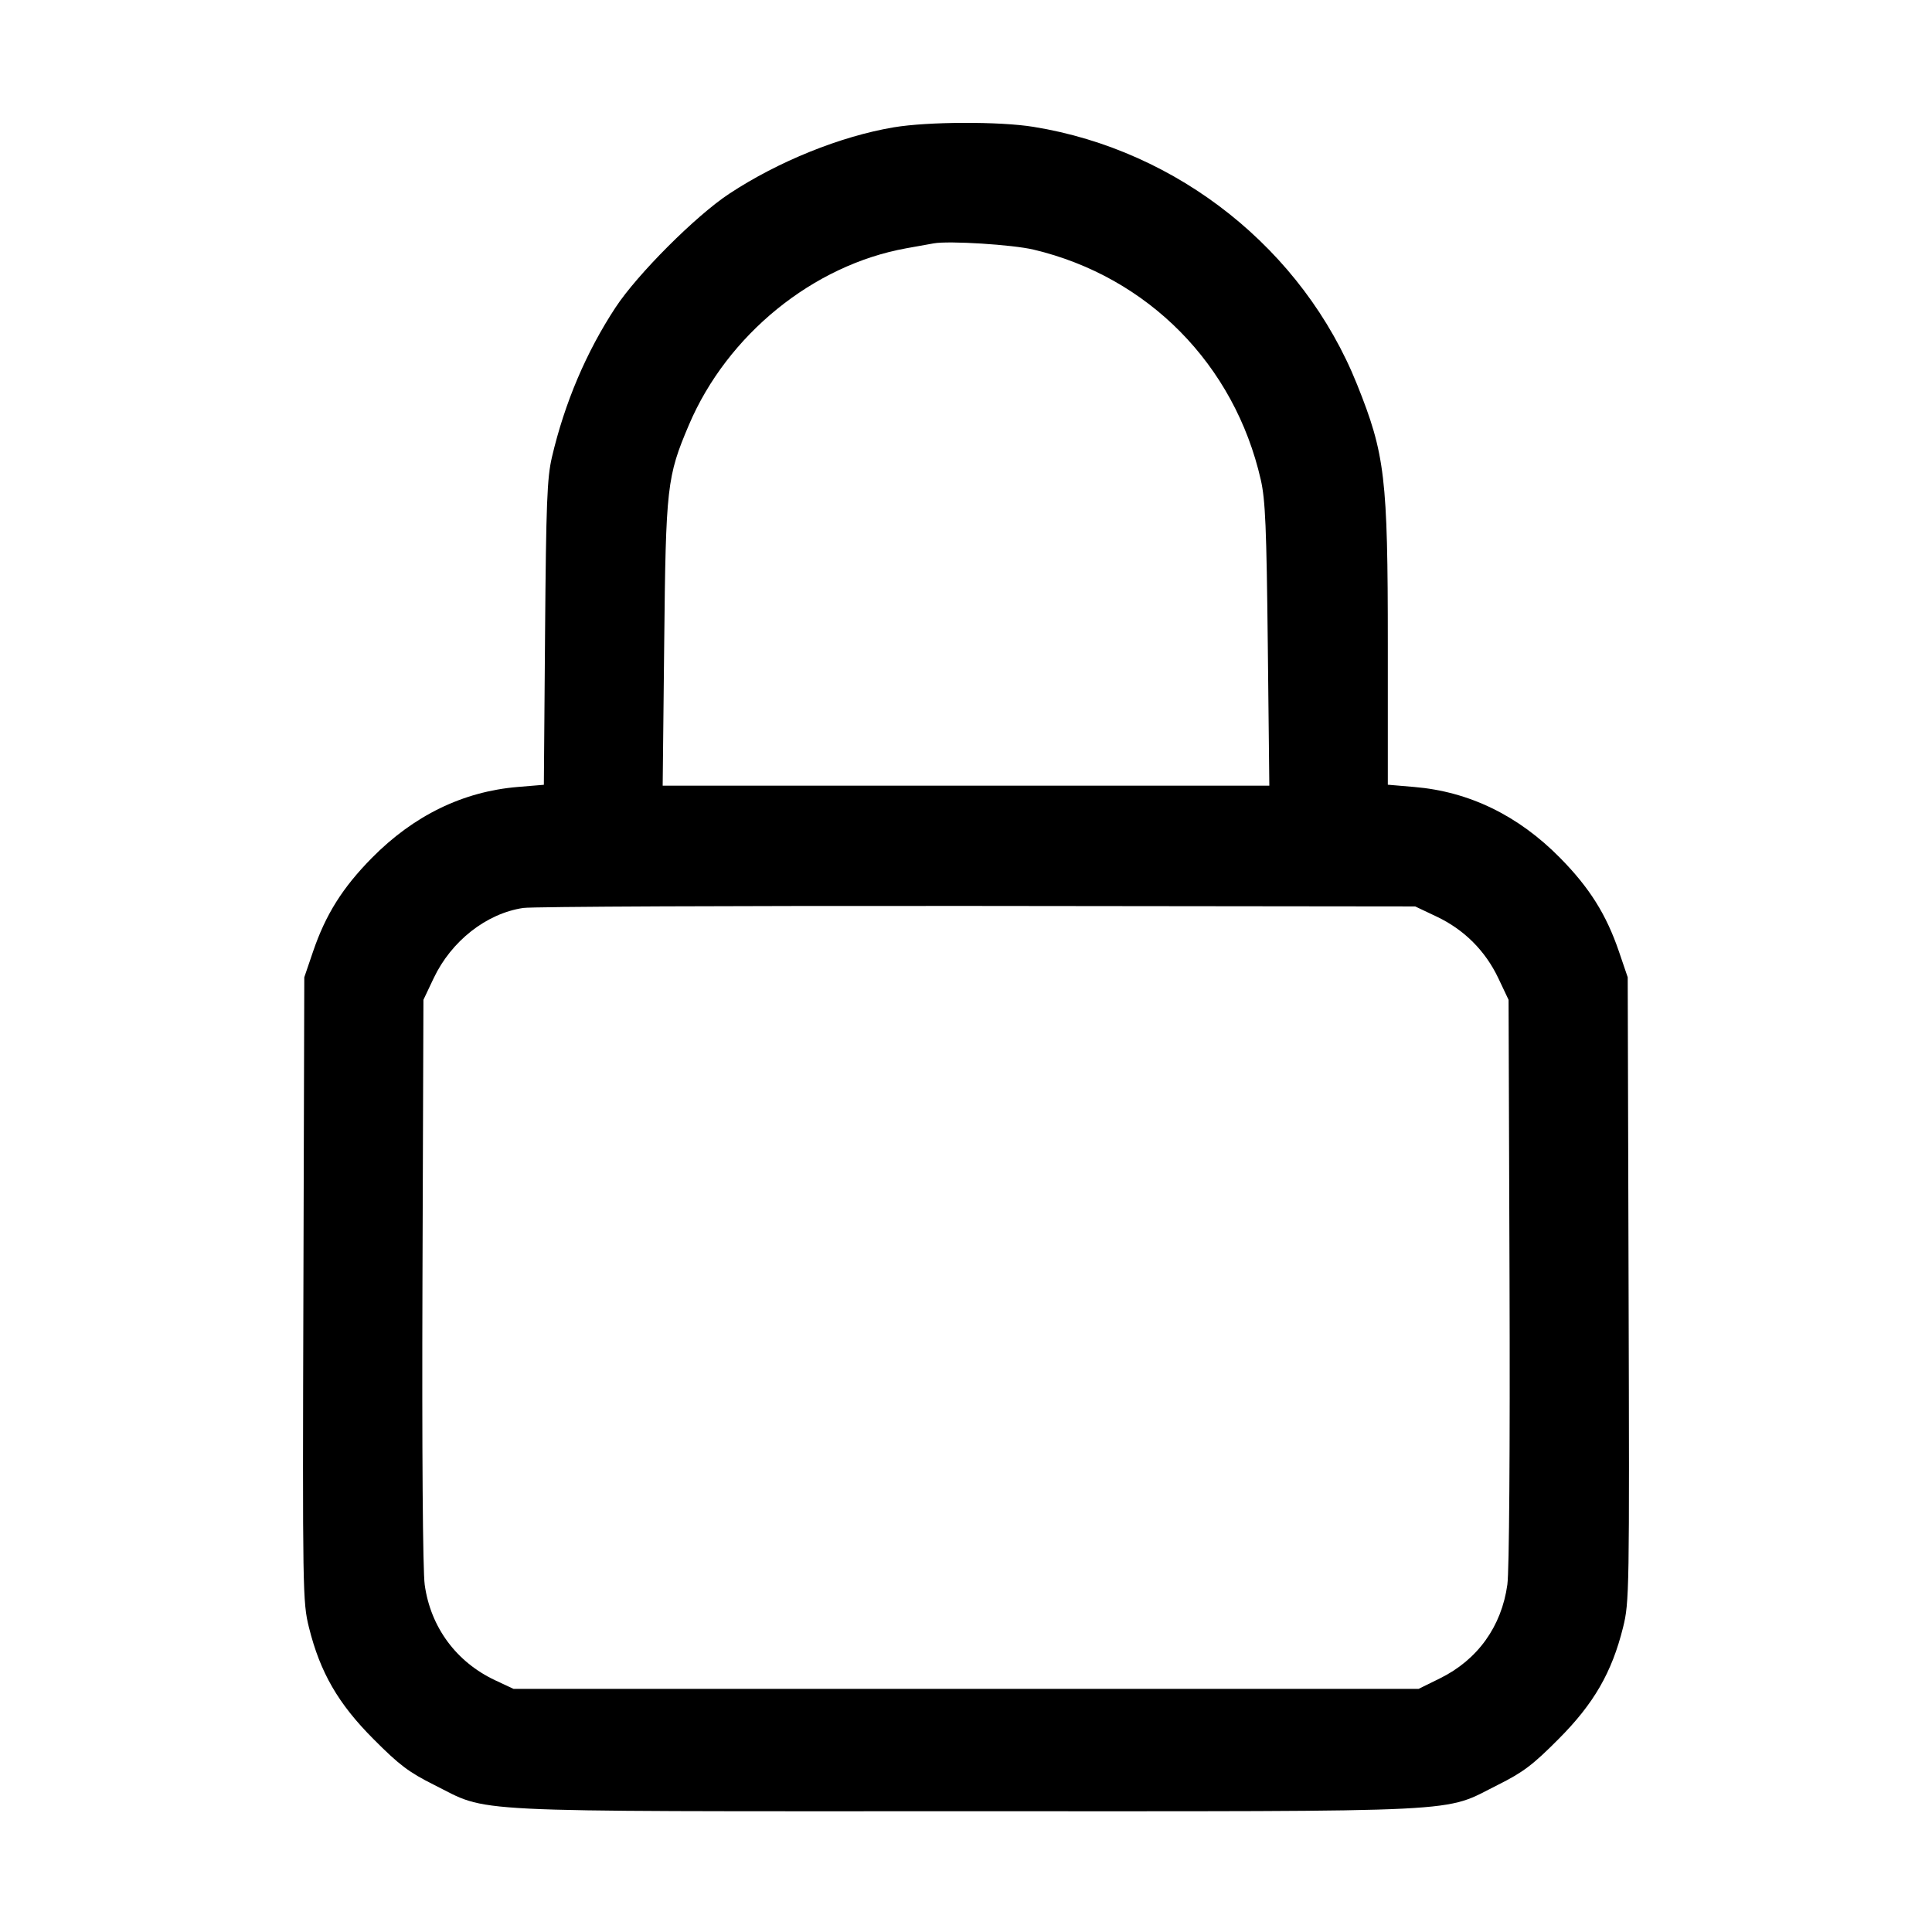 <svg xmlns="http://www.w3.org/2000/svg" fill="none" viewBox="0 0 24 24" stroke-width="1.5" stroke="currentColor" class="w-6 h-6"><path d="M11.100 1.582 C 10.442 1.693,9.670 2.004,9.060 2.406 C 8.648 2.676,7.916 3.408,7.646 3.820 C 7.283 4.372,7.014 5.005,6.856 5.680 C 6.796 5.938,6.784 6.245,6.771 7.864 L 6.756 9.749 6.430 9.776 C 5.751 9.833,5.139 10.131,4.620 10.657 C 4.255 11.027,4.046 11.360,3.889 11.820 L 3.780 12.140 3.769 16.017 C 3.758 19.786,3.760 19.902,3.838 20.217 C 3.977 20.776,4.201 21.164,4.639 21.603 C 4.958 21.924,5.080 22.016,5.388 22.170 C 6.095 22.523,5.633 22.500,12.000 22.500 C 18.367 22.500,17.905 22.523,18.612 22.170 C 18.920 22.016,19.042 21.924,19.361 21.603 C 19.799 21.164,20.023 20.776,20.162 20.217 C 20.240 19.902,20.242 19.786,20.231 16.017 L 20.220 12.140 20.111 11.820 C 19.954 11.360,19.745 11.027,19.380 10.657 C 18.861 10.130,18.249 9.833,17.568 9.776 L 17.240 9.748 17.240 8.004 C 17.240 5.929,17.206 5.644,16.858 4.776 C 16.187 3.102,14.637 1.867,12.840 1.576 C 12.418 1.507,11.526 1.510,11.100 1.582 M12.840 3.101 C 14.260 3.438,15.336 4.529,15.662 5.960 C 15.719 6.210,15.733 6.553,15.749 8.010 L 15.768 9.760 12.000 9.760 L 8.232 9.760 8.251 7.990 C 8.271 6.038,8.285 5.921,8.558 5.278 C 9.034 4.159,10.101 3.292,11.260 3.084 C 11.392 3.060,11.545 3.033,11.600 3.023 C 11.789 2.989,12.580 3.039,12.840 3.101 M17.848 11.387 C 18.189 11.549,18.451 11.811,18.613 12.152 L 18.740 12.420 18.752 15.913 C 18.759 18.001,18.748 19.518,18.725 19.684 C 18.653 20.205,18.355 20.619,17.888 20.849 L 17.622 20.980 12.001 20.980 L 6.380 20.980 6.151 20.873 C 5.668 20.646,5.349 20.214,5.276 19.687 C 5.252 19.517,5.241 18.028,5.248 15.913 L 5.260 12.420 5.387 12.152 C 5.606 11.690,6.042 11.347,6.500 11.279 C 6.610 11.262,9.148 11.251,12.140 11.254 L 17.580 11.260 17.848 11.387 " stroke="none" fill-rule="evenodd" fill="black"></path></svg>